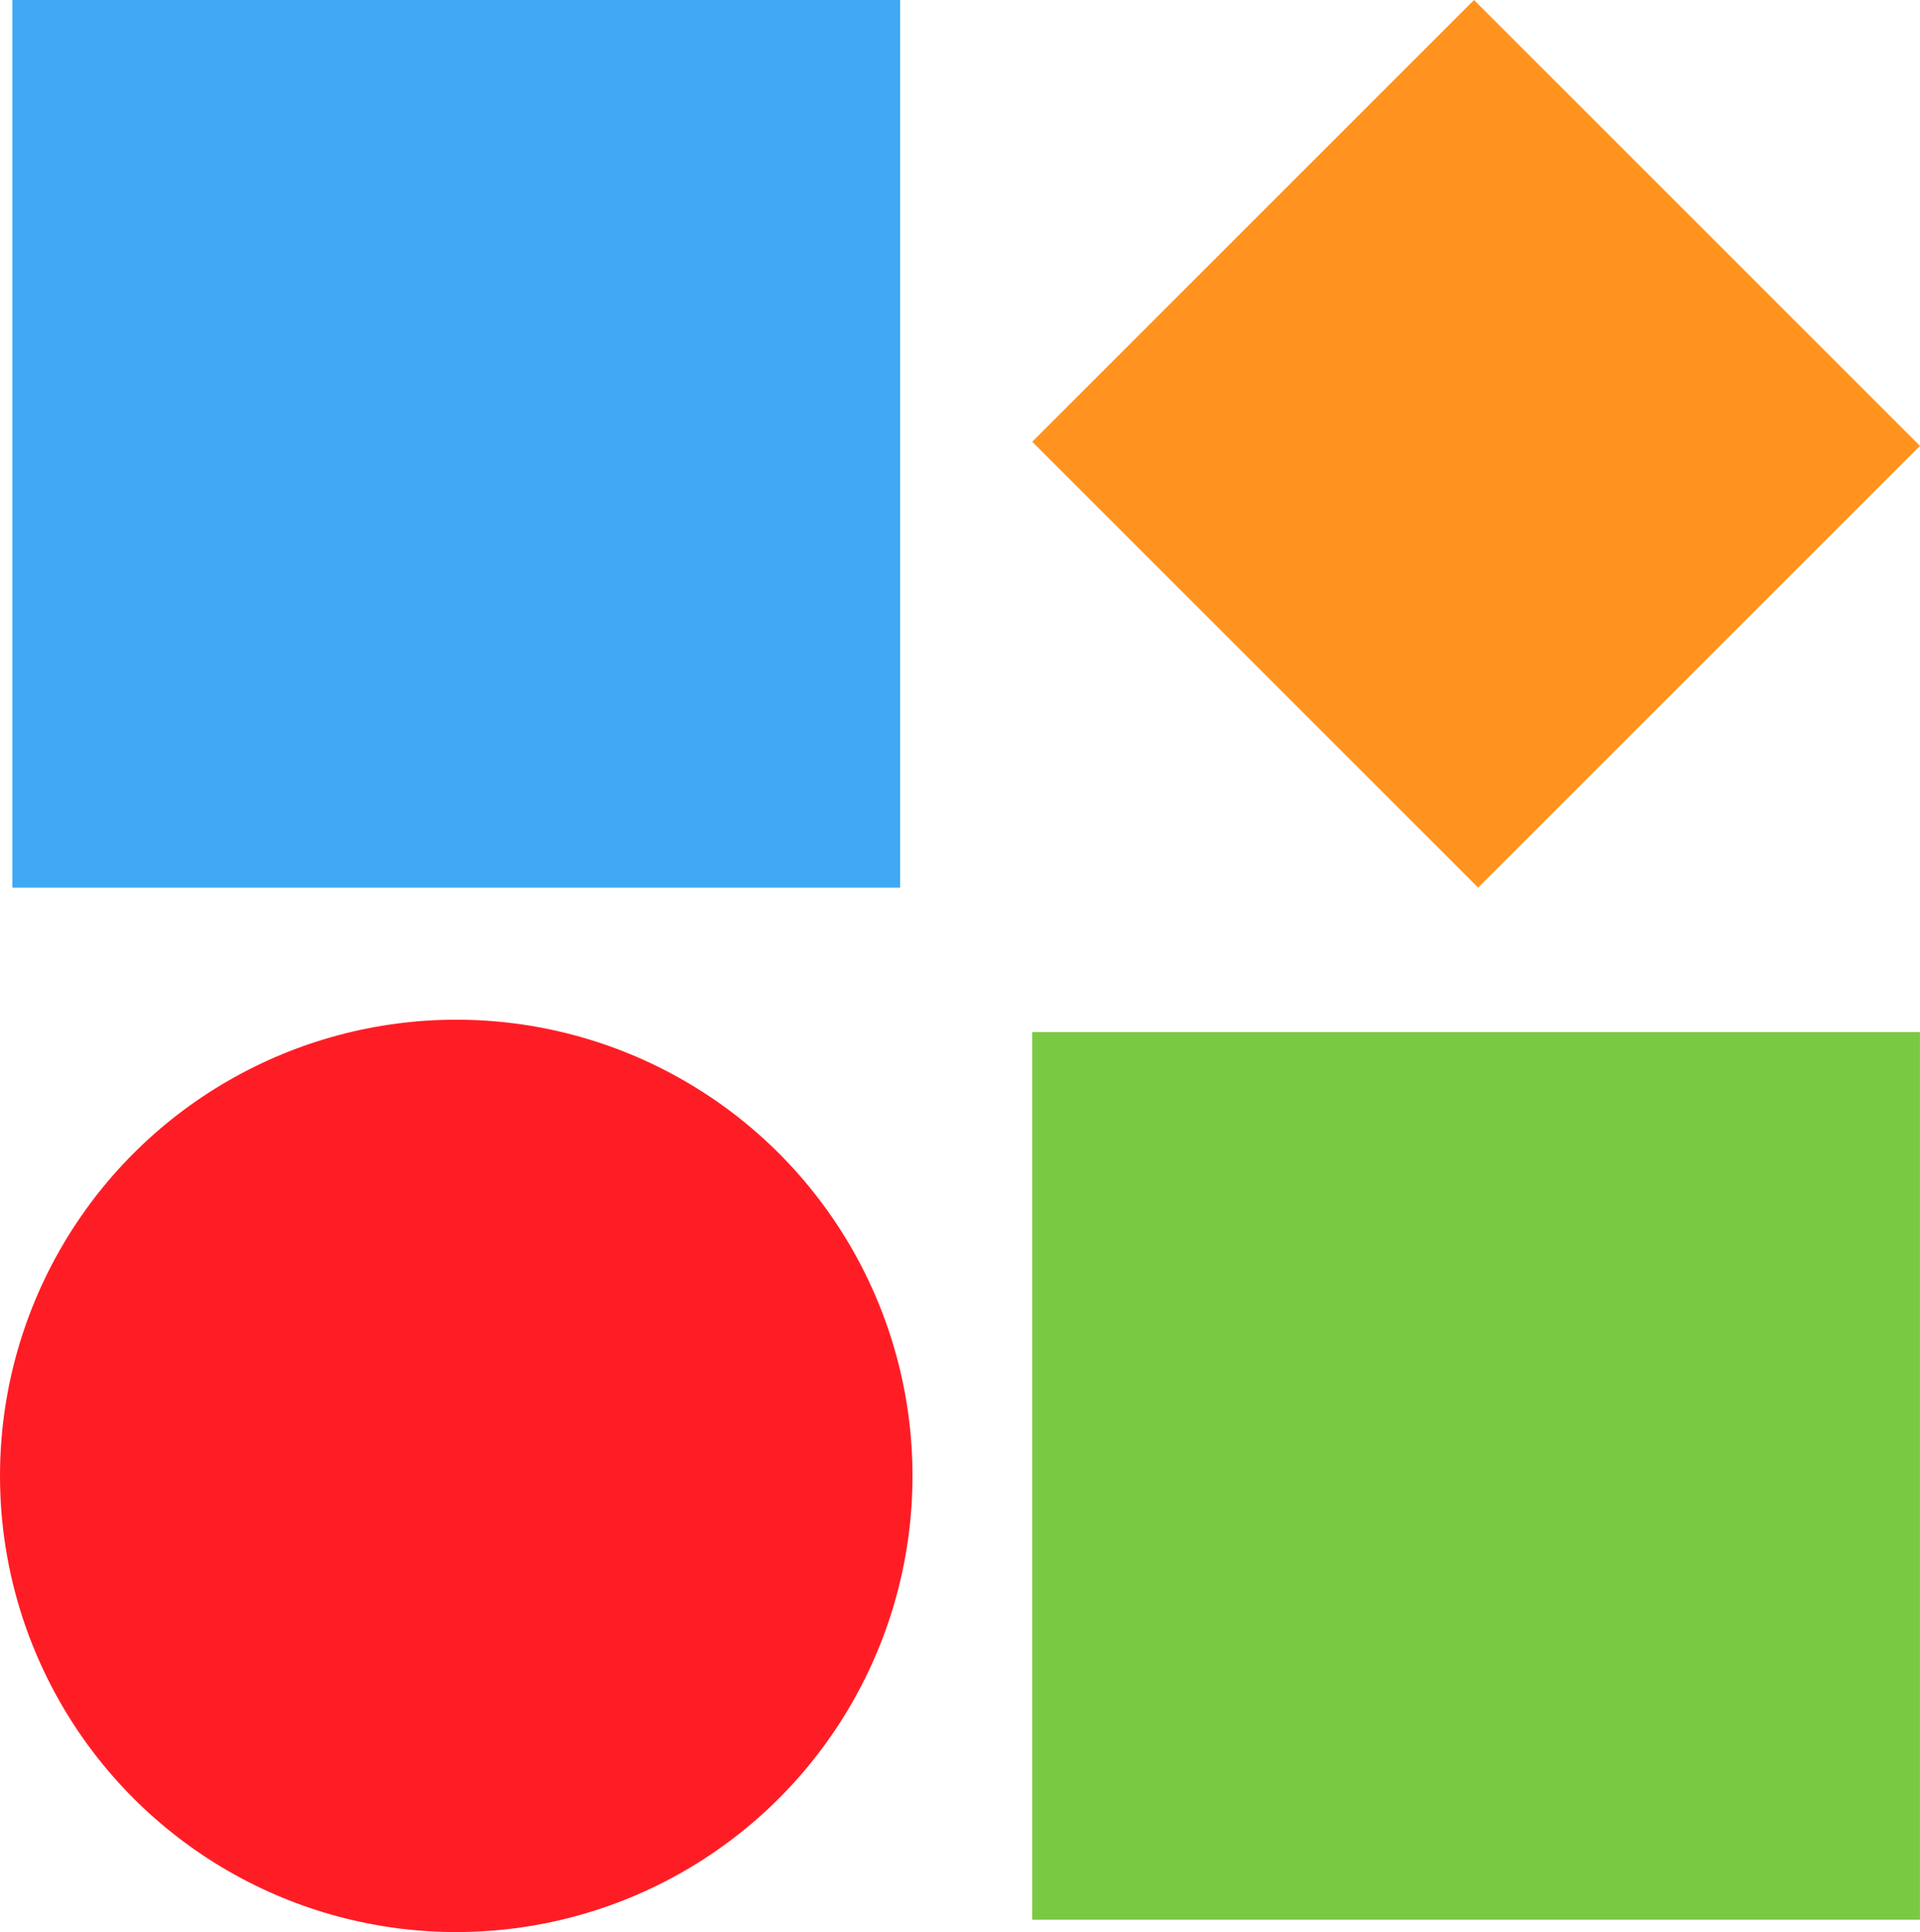 <svg xmlns="http://www.w3.org/2000/svg" viewBox="0 0 465.01 468"><defs><style>.cls-1{fill:#3fa9f5;}.cls-2{fill:#ff931e;}.cls-3{fill:#7ac943;}.cls-4{fill:#ff1d25;}</style></defs><g id="图层_2" data-name="图层 2"><g id="图层_1-2" data-name="图层 1"><g id="图层_2-2" data-name="图层 2"><g id="图层_1-2-2" data-name="图层 1-2"><rect class="cls-1" x="3" width="215" height="215"/><rect class="cls-2" x="281.84" y="31.13" width="151.32" height="152.74" transform="translate(28.69 284.28) rotate(-45)"/><rect class="cls-3" x="250" y="250" width="215" height="215"/><circle class="cls-4" cx="110.5" cy="357.5" r="110.5"/></g></g></g></g></svg>